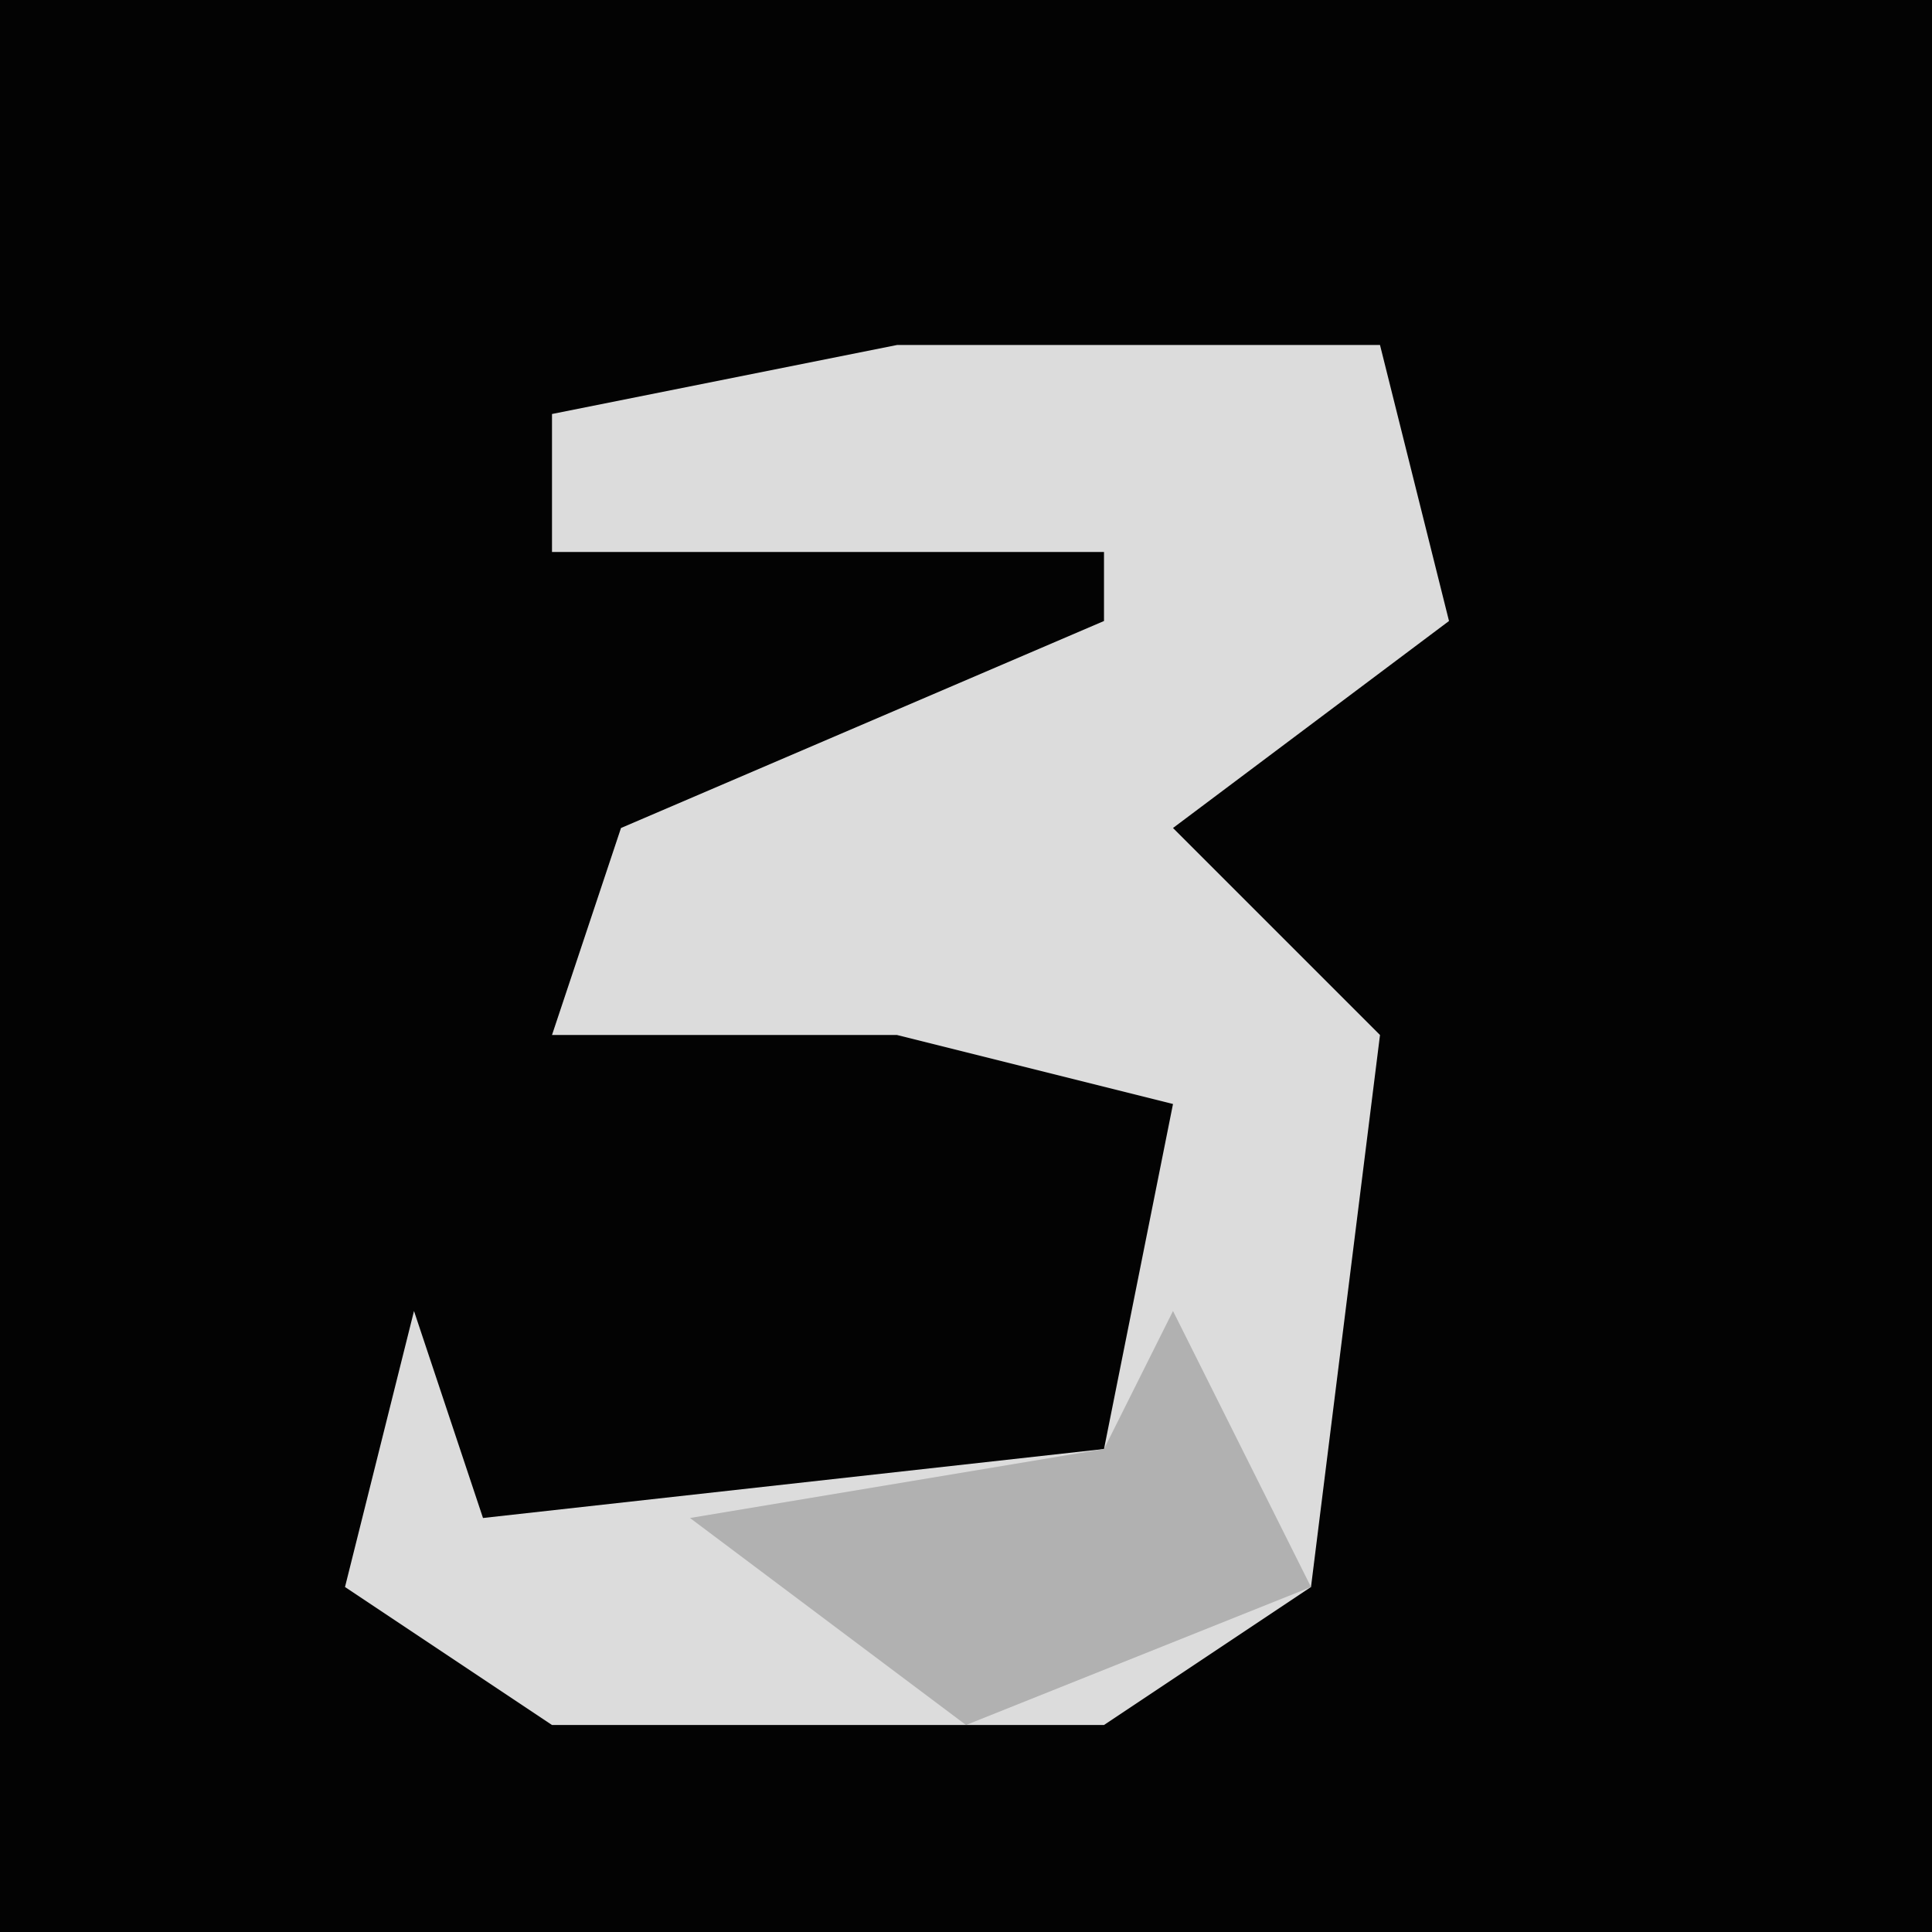 <?xml version="1.0" encoding="UTF-8"?>
<svg version="1.1" xmlns="http://www.w3.org/2000/svg" width="28" height="28">
<path d="M0,0 L28,0 L28,28 L0,28 Z " fill="#030303" transform="translate(0,0)"/>
<path d="M0,0 L7,0 L8,4 L4,7 L7,10 L6,18 L3,20 L-5,20 L-8,18 L-7,14 L-6,17 L3,16 L4,11 L0,10 L-5,10 L-4,7 L3,4 L3,3 L-5,3 L-5,1 Z " fill="#DCDCDC" transform="translate(13,5)"/>
<path d="M0,0 L2,4 L-3,6 L-7,3 L-1,2 Z " fill="#B1B1B1" transform="translate(17,19)"/>
</svg>

